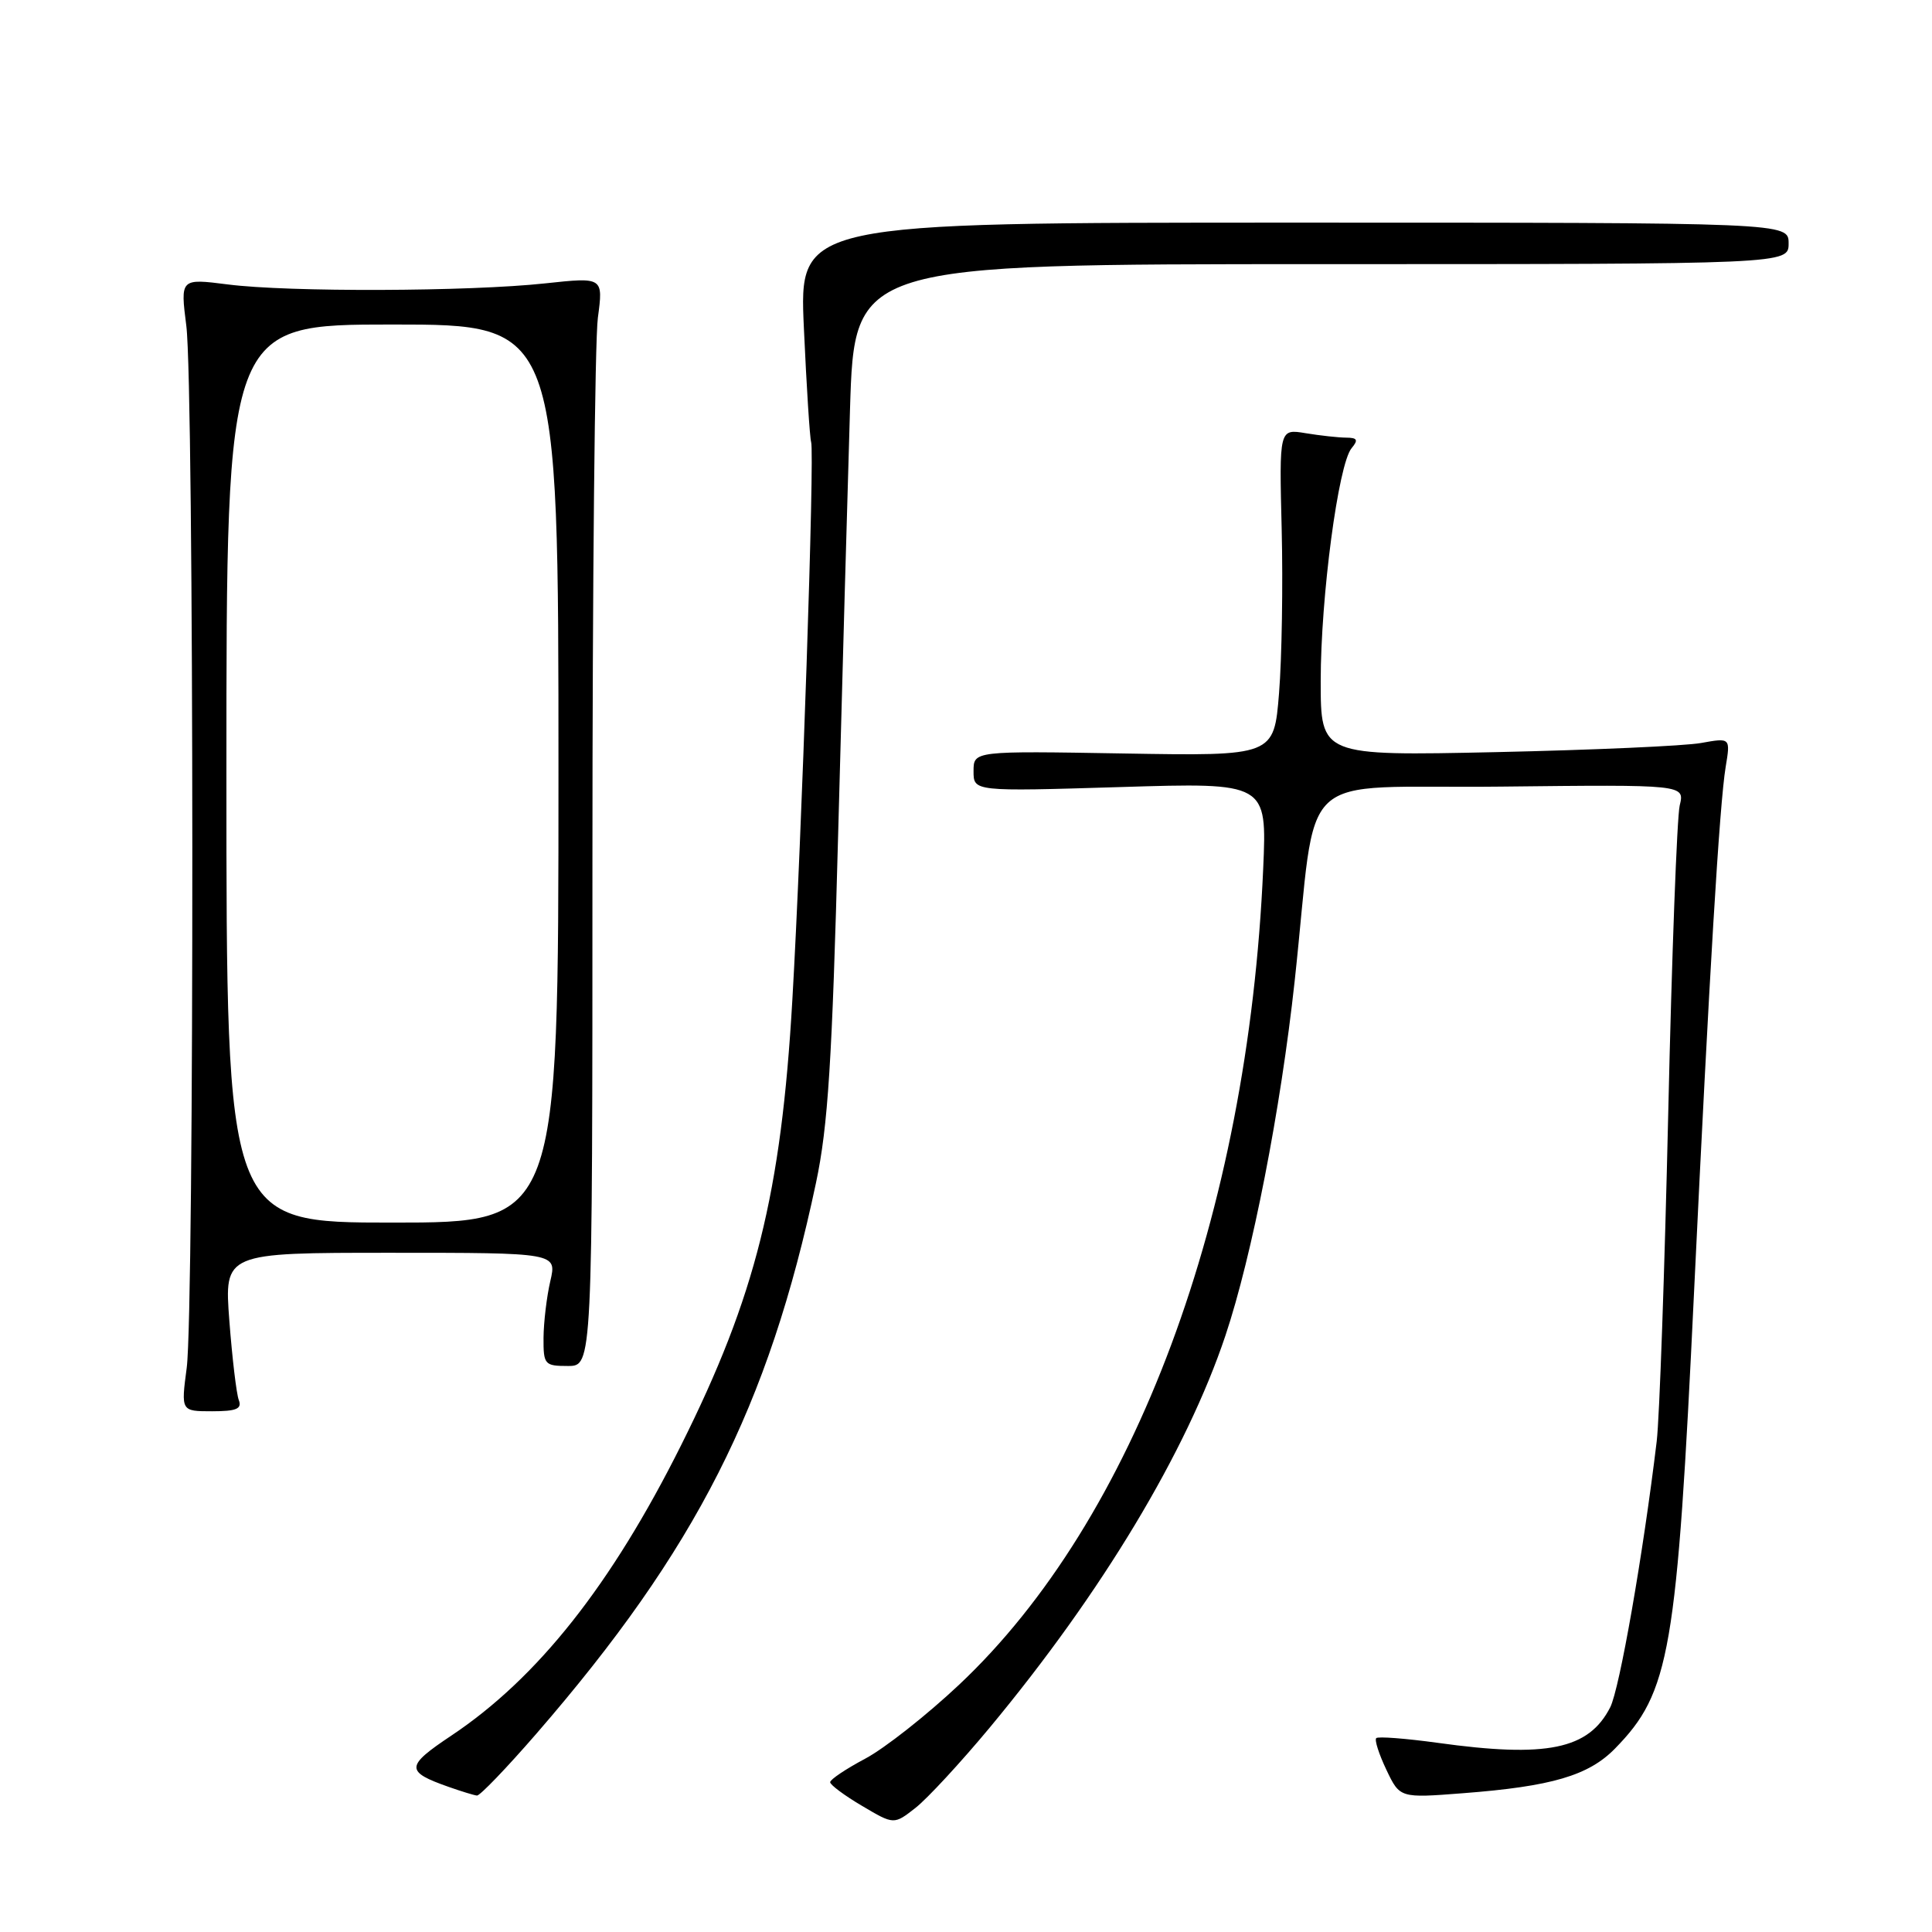 <?xml version="1.0" encoding="UTF-8" standalone="no"?>
<!DOCTYPE svg PUBLIC "-//W3C//DTD SVG 1.1//EN" "http://www.w3.org/Graphics/SVG/1.1/DTD/svg11.dtd" >
<svg xmlns="http://www.w3.org/2000/svg" xmlns:xlink="http://www.w3.org/1999/xlink" version="1.1" viewBox="0 0 256 256">
 <g >
 <path fill="currentColor"
d=" M 131.14 228.92 C 146.01 211.02 157.22 192.37 162.37 176.99 C 165.91 166.42 169.70 147.01 171.55 130.00 C 174.69 101.11 171.06 104.54 198.88 104.23 C 223.24 103.96 223.24 103.96 222.57 106.73 C 222.21 108.25 221.52 126.60 221.05 147.50 C 220.57 168.40 219.89 187.97 219.52 191.00 C 217.71 206.05 214.60 223.80 213.36 226.23 C 210.51 231.81 204.97 232.95 190.47 230.93 C 186.25 230.35 182.60 230.07 182.36 230.31 C 182.11 230.55 182.72 232.44 183.70 234.50 C 185.49 238.26 185.49 238.26 193.86 237.61 C 205.61 236.71 210.50 235.27 214.00 231.69 C 221.29 224.23 222.19 219.01 224.48 171.00 C 226.48 129.25 227.85 106.49 228.66 101.62 C 229.30 97.75 229.30 97.75 225.40 98.45 C 223.26 98.84 211.04 99.38 198.25 99.66 C 175.00 100.16 175.00 100.16 175.00 90.24 C 175.00 79.10 177.33 61.51 179.09 59.39 C 180.01 58.29 179.86 58.00 178.37 57.99 C 177.34 57.98 174.93 57.72 173.00 57.40 C 169.50 56.82 169.50 56.82 169.83 70.16 C 170.01 77.50 169.85 87.25 169.48 91.84 C 168.81 100.18 168.81 100.18 148.90 99.84 C 129.00 99.50 129.00 99.50 129.00 102.19 C 129.00 104.88 129.00 104.88 148.44 104.29 C 167.88 103.69 167.88 103.69 167.38 115.10 C 165.37 161.00 150.33 201.37 127.09 223.23 C 122.80 227.27 117.21 231.67 114.65 233.03 C 112.09 234.39 110.00 235.79 110.00 236.15 C 110.00 236.50 111.90 237.92 114.23 239.29 C 118.45 241.79 118.45 241.79 121.30 239.56 C 122.86 238.34 127.29 233.55 131.14 228.92 Z  M 71.05 229.75 C 92.21 205.35 101.84 186.39 108.12 156.75 C 109.72 149.20 110.26 140.70 111.06 110.50 C 111.60 90.15 112.31 64.84 112.63 54.25 C 113.22 35.00 113.22 35.00 175.11 35.00 C 237.00 35.00 237.00 35.00 237.00 32.25 C 237.00 29.50 237.00 29.50 171.44 29.50 C 105.88 29.50 105.88 29.50 106.52 43.50 C 106.87 51.20 107.30 57.99 107.48 58.58 C 107.95 60.12 106.23 111.12 104.99 132.50 C 103.51 158.17 100.11 171.78 90.25 191.50 C 81.00 210.01 71.25 222.33 59.83 229.96 C 53.70 234.05 53.67 234.74 59.50 236.79 C 61.15 237.37 62.81 237.88 63.20 237.92 C 63.58 237.96 67.11 234.29 71.05 229.75 Z  M 31.64 185.51 C 31.33 184.70 30.77 179.97 30.39 175.01 C 29.71 166.00 29.71 166.00 51.75 166.00 C 73.79 166.00 73.79 166.00 72.92 169.75 C 72.44 171.81 72.04 175.19 72.02 177.25 C 72.00 180.82 72.16 181.00 75.25 181.00 C 78.50 181.00 78.50 181.00 78.50 114.25 C 78.50 77.54 78.82 45.07 79.22 42.11 C 79.94 36.72 79.94 36.72 72.22 37.55 C 62.14 38.64 38.21 38.72 30.19 37.69 C 23.89 36.89 23.89 36.89 24.69 43.19 C 25.72 51.19 25.76 173.54 24.74 181.25 C 23.98 187.00 23.98 187.00 28.10 187.00 C 31.33 187.00 32.09 186.68 31.64 185.51 Z  M 30.00 102.50 C 30.00 43.00 30.00 43.00 52.00 43.00 C 74.00 43.00 74.00 43.00 74.00 102.50 C 74.00 162.00 74.00 162.00 52.00 162.00 C 30.00 162.00 30.00 162.00 30.00 102.50 Z "/>
</g>
</svg>